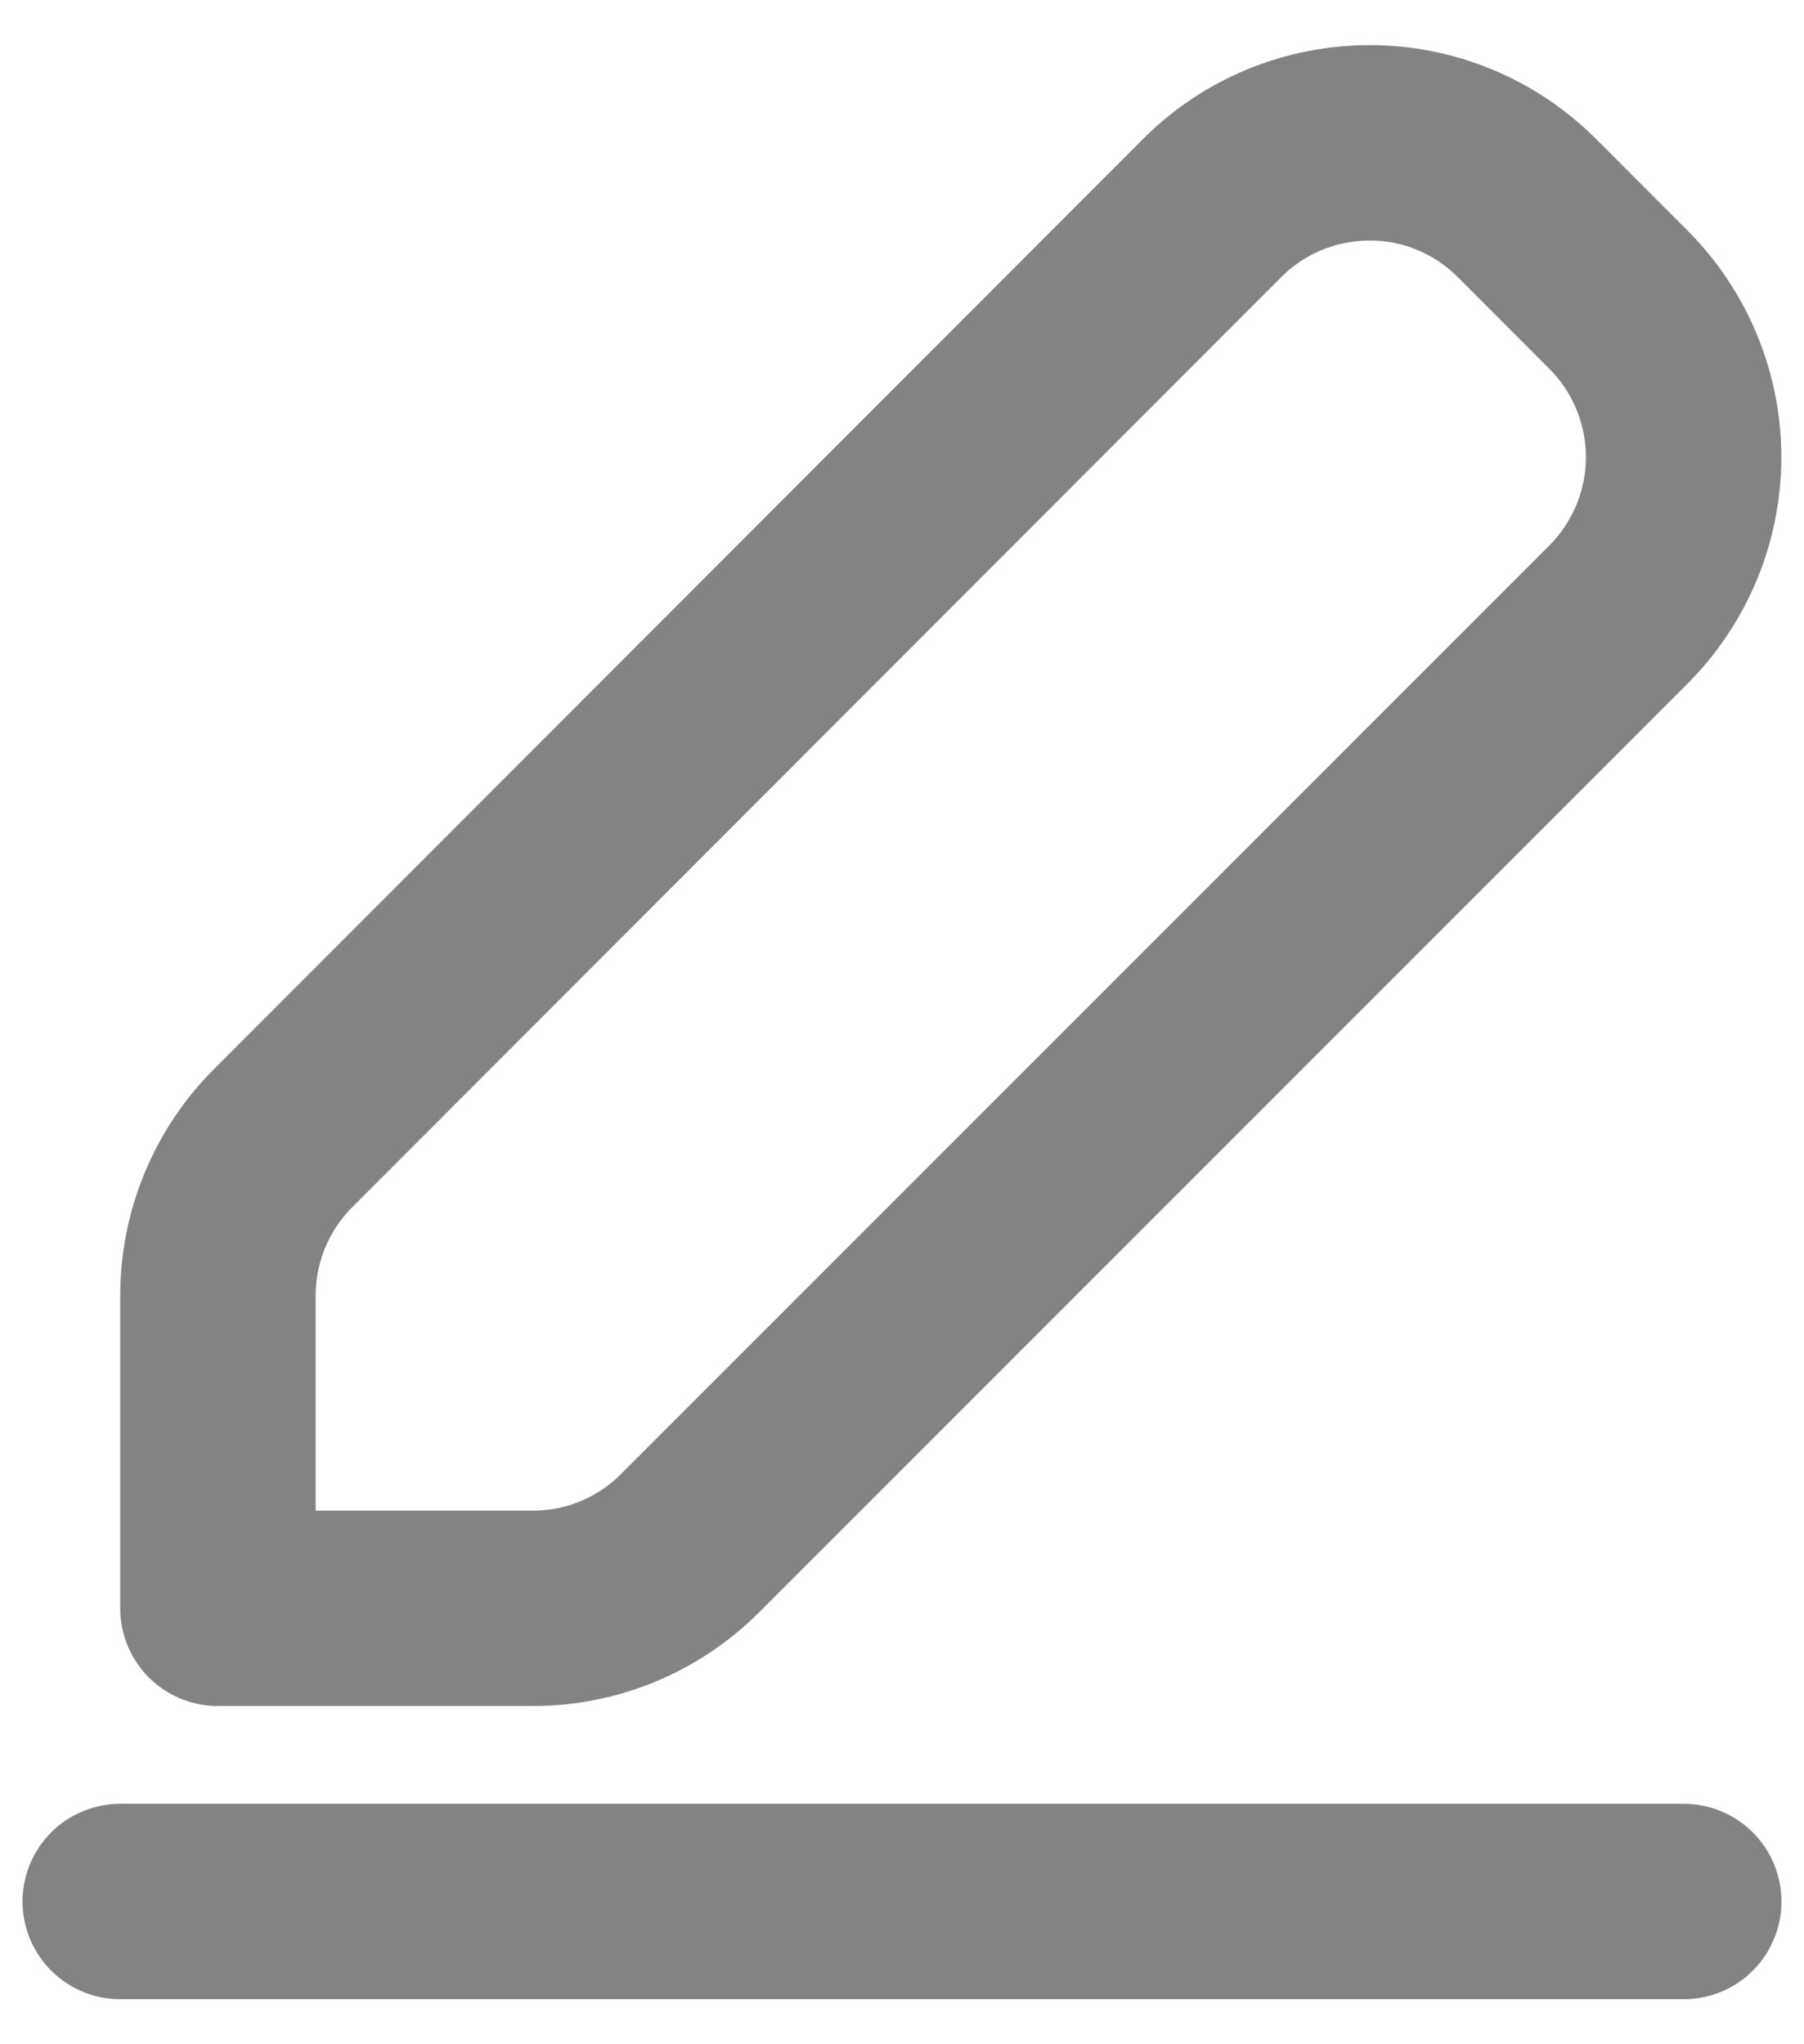 <svg width="15" height="17" viewBox="0 0 15 17" fill="none" xmlns="http://www.w3.org/2000/svg">
<path d="M1 15.813H14M2.354 9.465C2.007 9.812 1.813 10.282 1.812 10.773V13.375H4.431C4.922 13.375 5.392 13.18 5.739 12.832L13.458 5.11C13.804 4.762 13.999 4.292 13.999 3.802C13.999 3.311 13.804 2.841 13.458 2.493L12.696 1.73C12.524 1.558 12.32 1.421 12.095 1.328C11.871 1.235 11.63 1.187 11.387 1.188C11.144 1.188 10.903 1.236 10.678 1.329C10.454 1.422 10.25 1.558 10.078 1.731L2.354 9.465Z" stroke="#838383" stroke-width="1.625" stroke-linecap="round" stroke-linejoin="round"/>
</svg>
